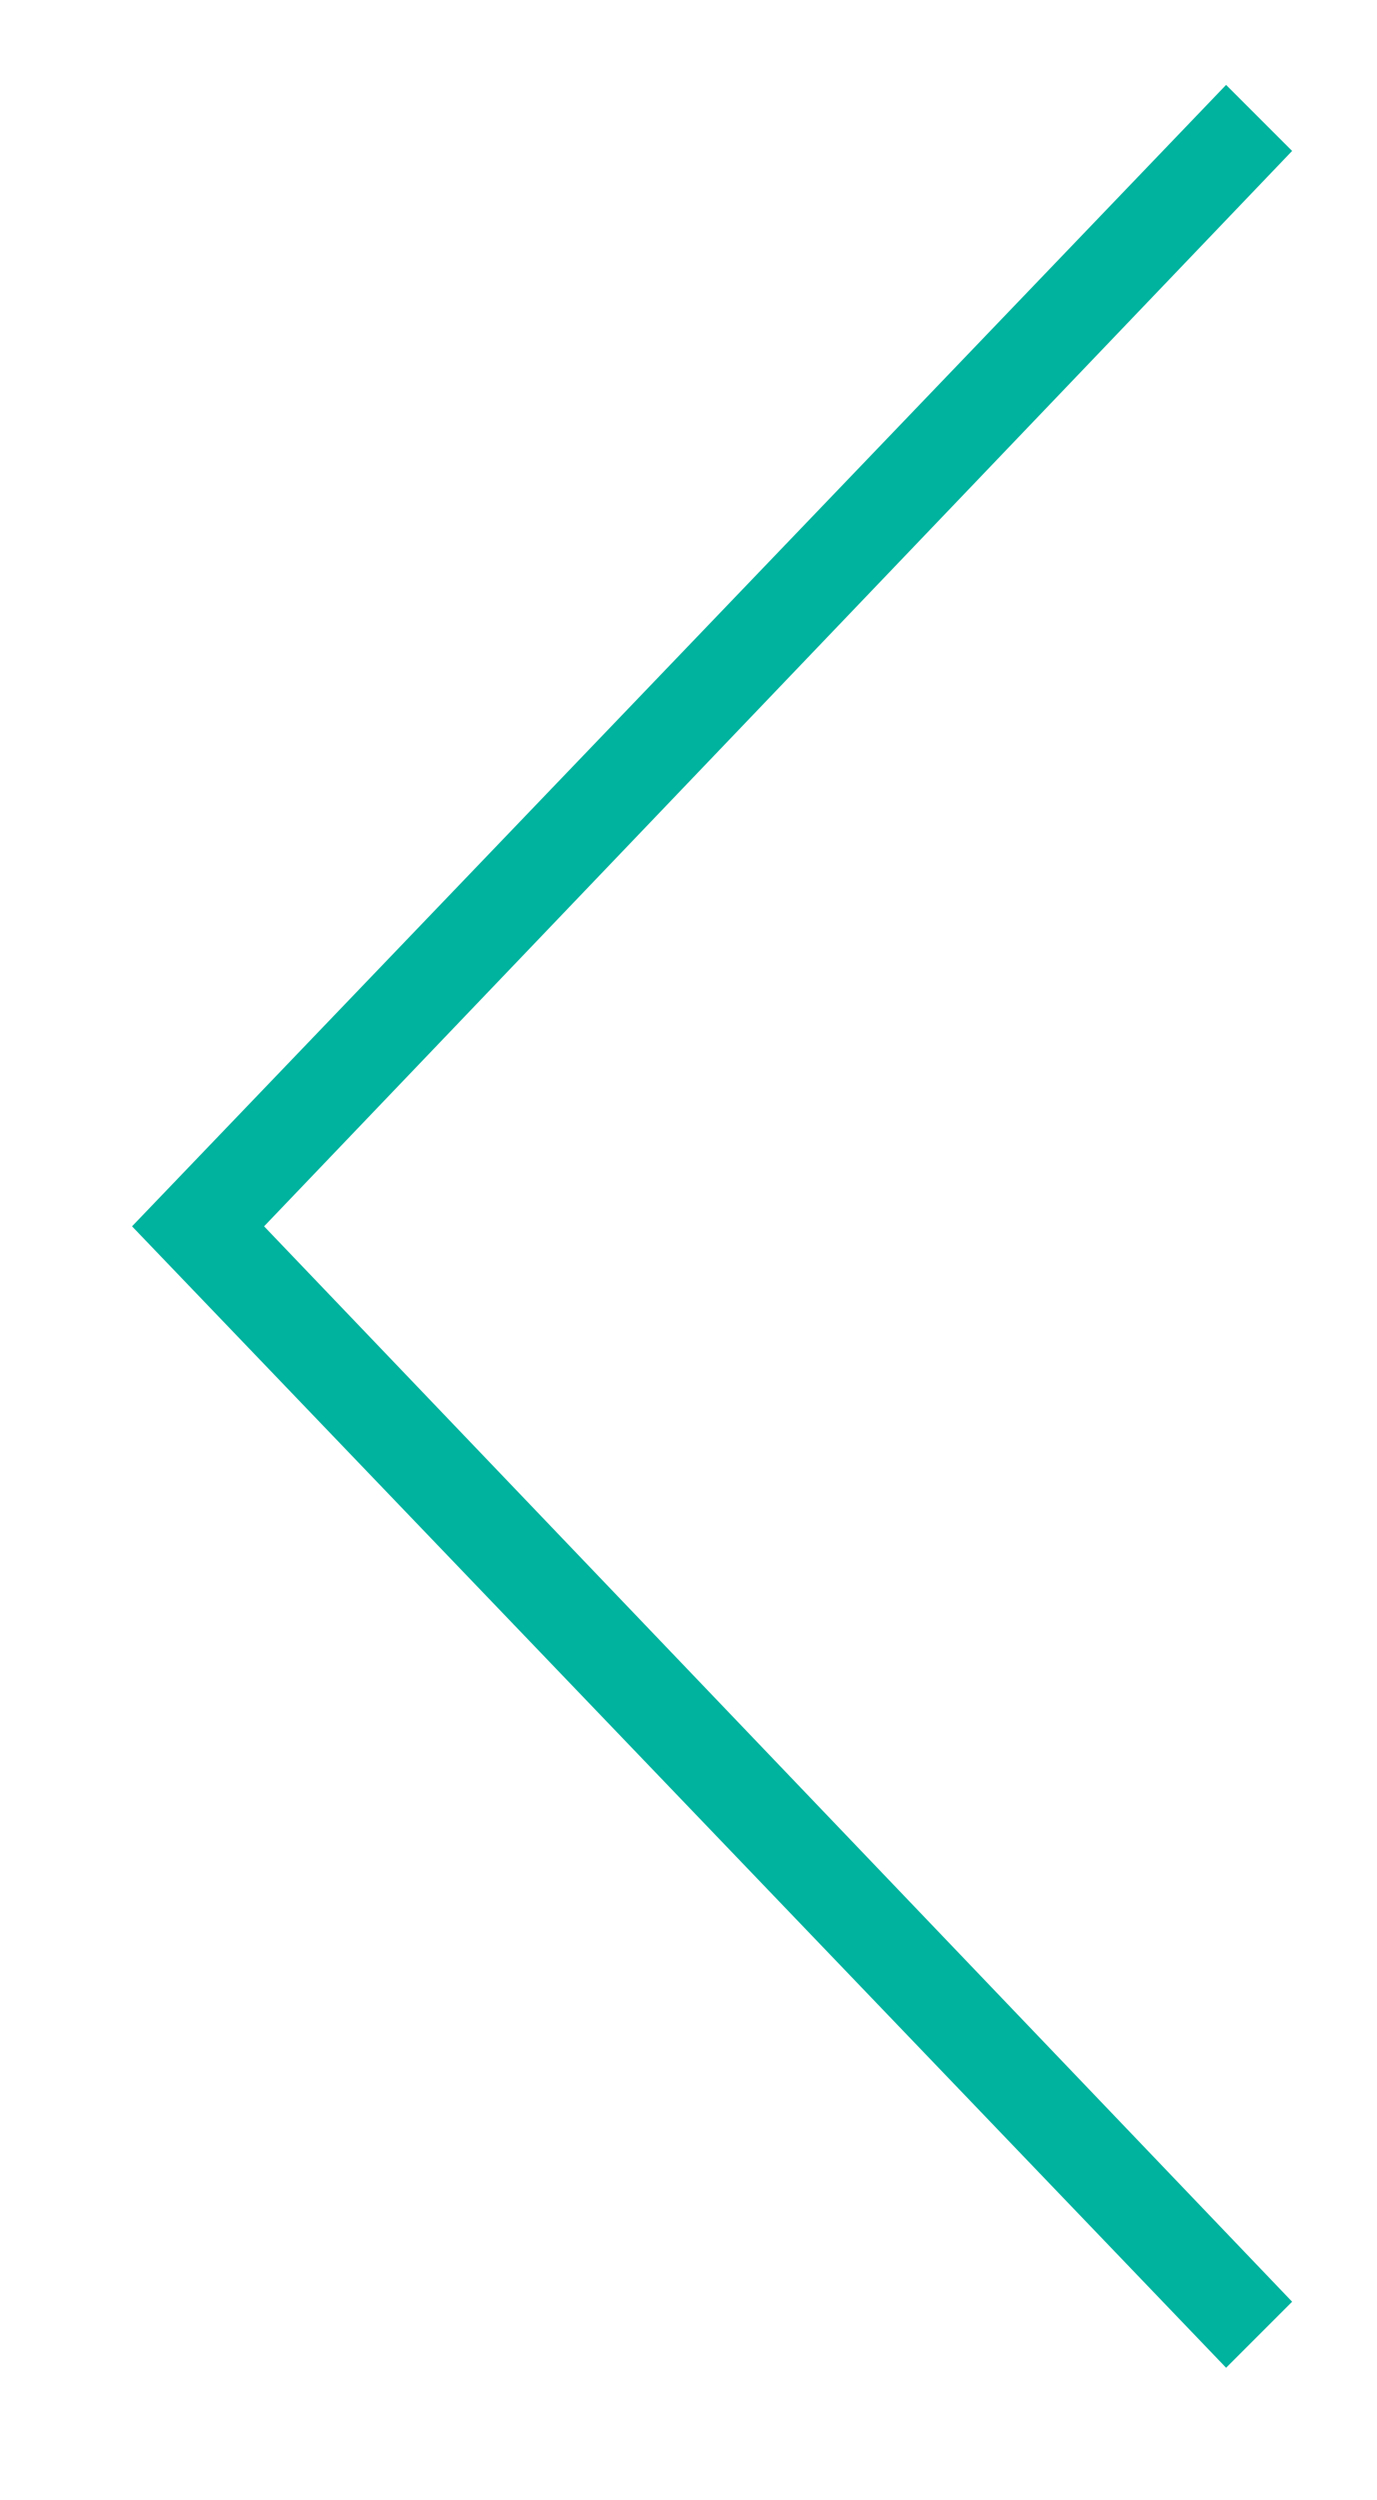 <?xml version="1.0" encoding="utf-8"?>
<!-- Generator: Adobe Illustrator 23.0.0, SVG Export Plug-In . SVG Version: 6.00 Build 0)  -->
<svg version="1.1" id="pw-chevron-left" xmlns="http://www.w3.org/2000/svg" xmlns:xlink="http://www.w3.org/1999/xlink" x="0px"
	 y="0px" viewBox="0 0 14.6 26.5" style="enable-background:new 0 0 14.6 26.5;" xml:space="preserve">
<style type="text/css">
	.st0{fill-rule:evenodd;clip-rule:evenodd;fill:#00B39E;}
</style>
<polygon class="st0" points="1.4,13 13,0.9 13.7,1.6 2.8,13 13.7,24.4 13,25.1 "/>
</svg>
